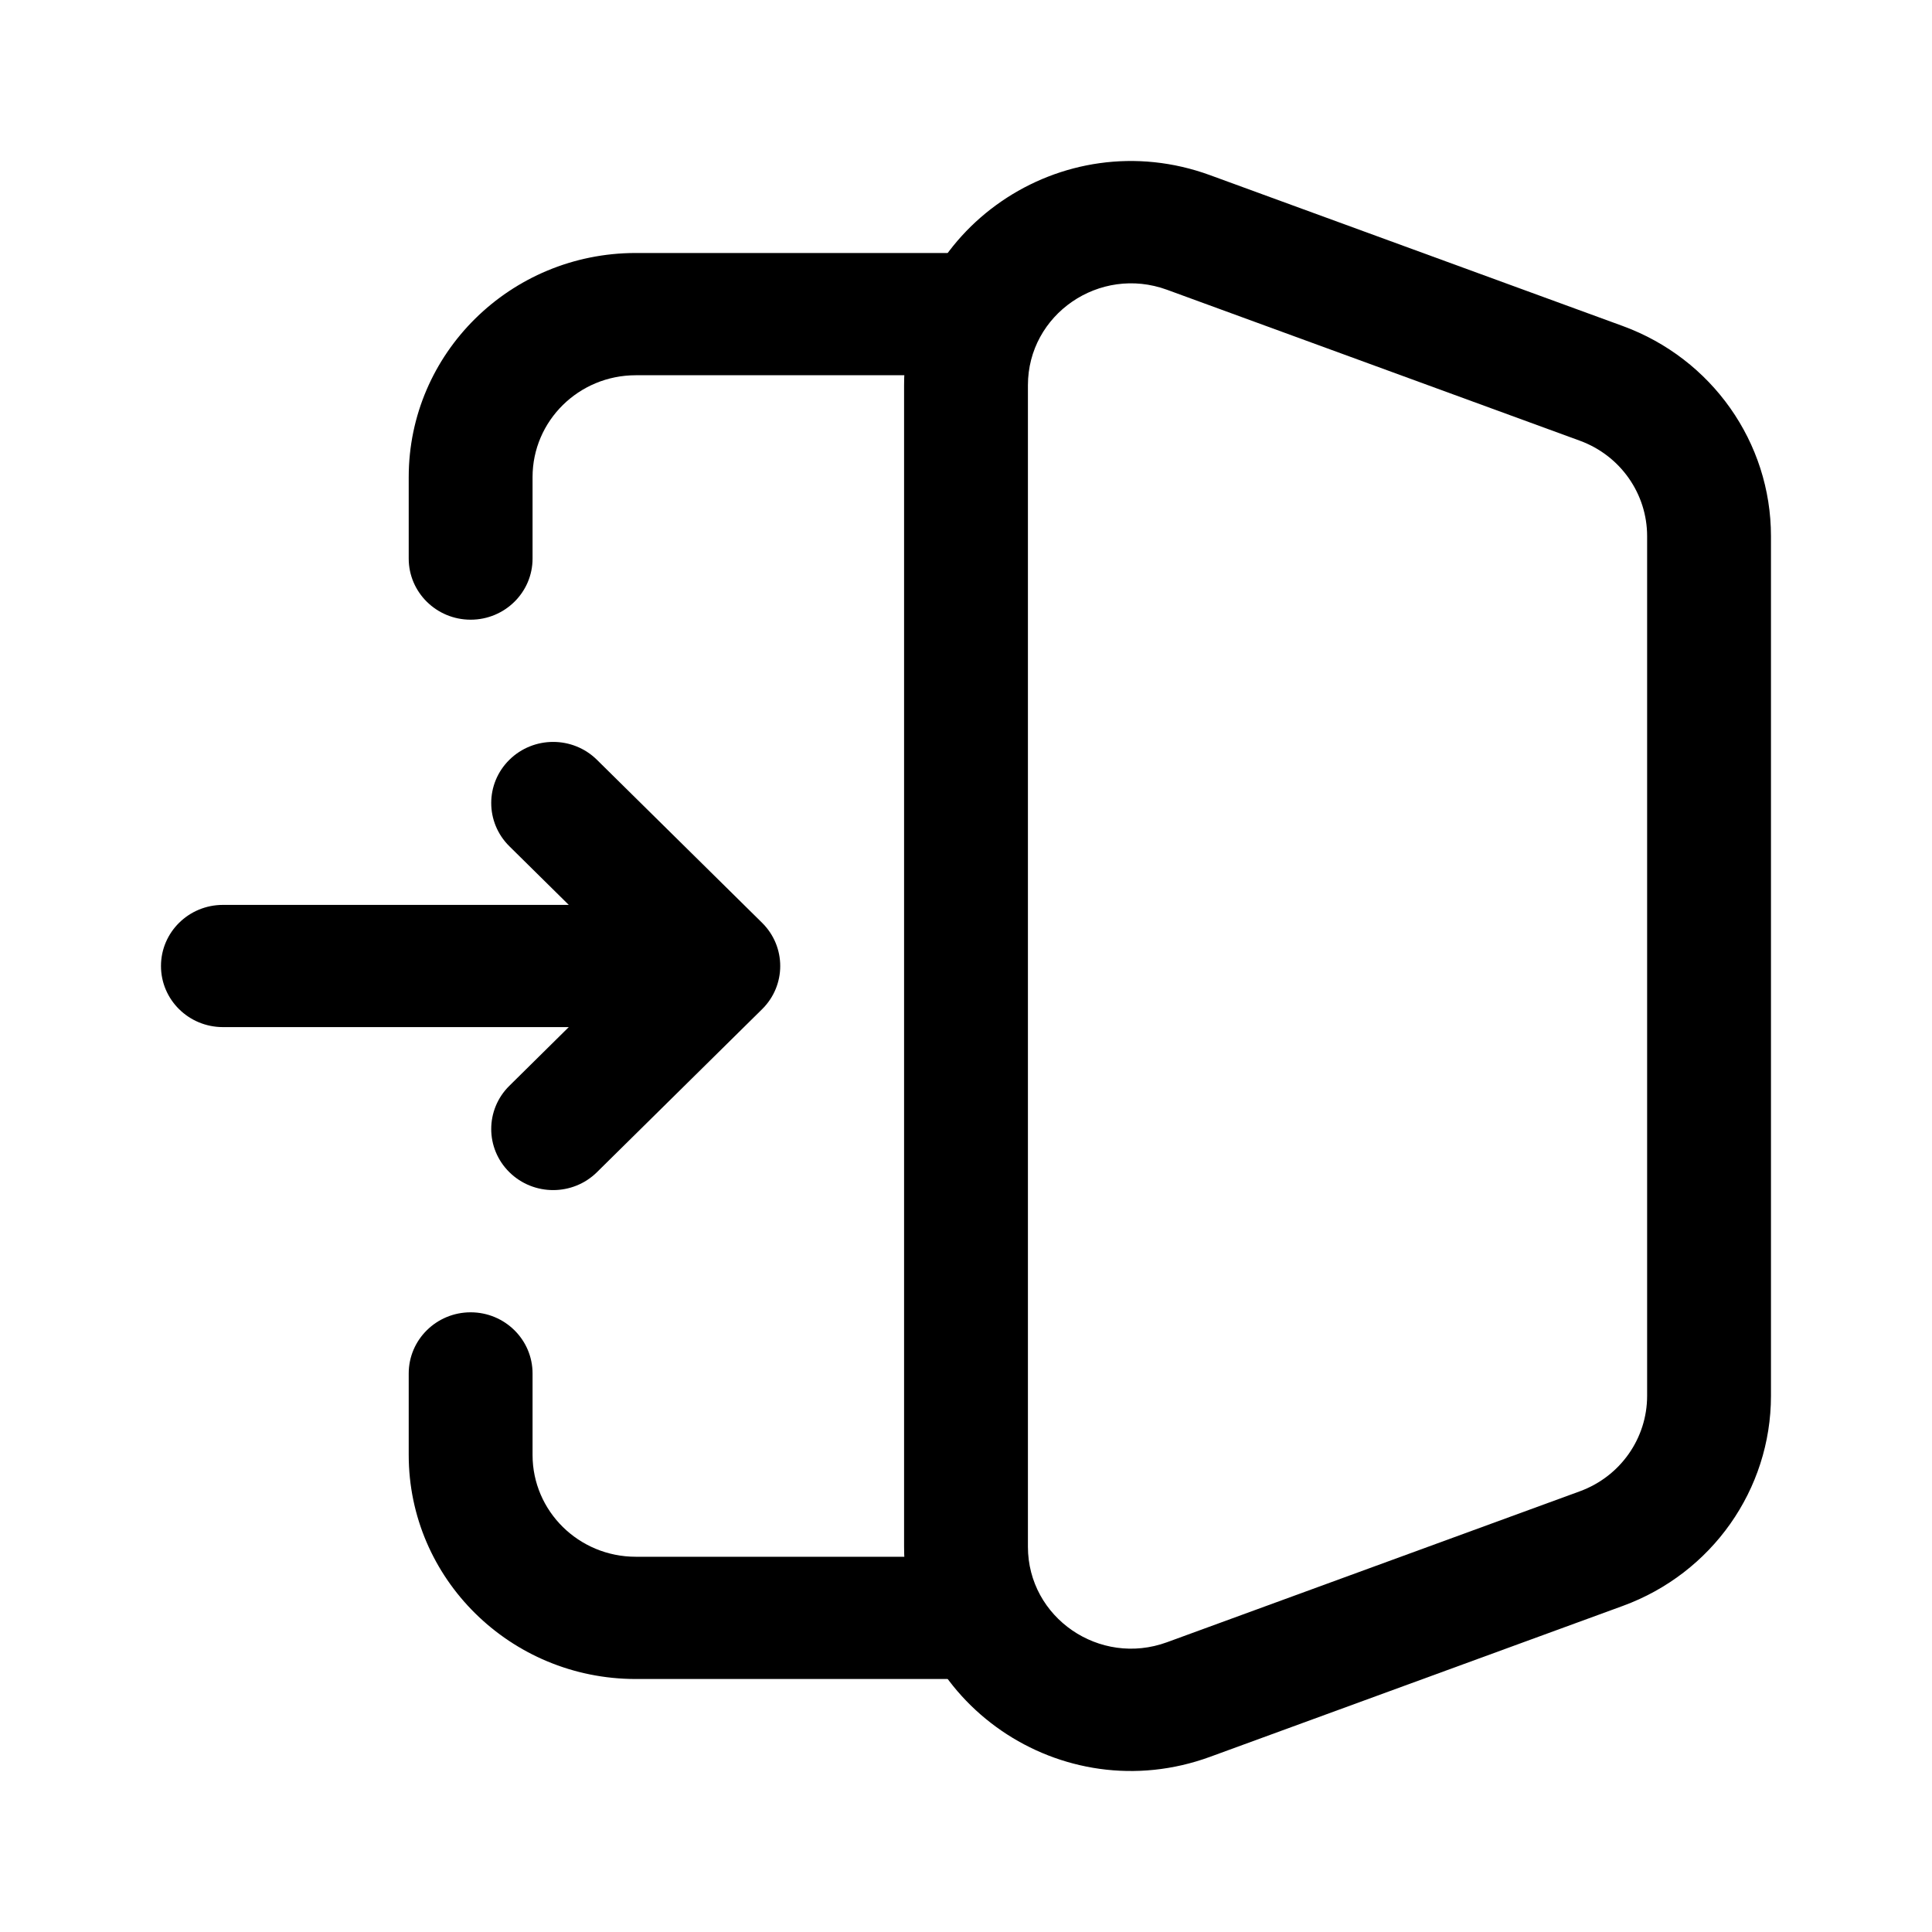 <svg width="40" height="40" viewBox="0 0 40 40" fill="none" xmlns="http://www.w3.org/2000/svg">
<path fill-rule="evenodd" clip-rule="evenodd" d="M8.462 9.878C8.462 7.315 10.567 5.238 13.163 5.238H20C20.708 5.238 21.282 5.805 21.282 6.503C21.282 7.202 20.708 7.769 20 7.769H13.163C11.983 7.769 11.026 8.713 11.026 9.878V11.565C11.026 12.263 10.452 12.83 9.744 12.83C9.036 12.83 8.462 12.263 8.462 11.565V9.878ZM9.744 27.17C10.452 27.17 11.026 27.737 11.026 28.436V30.123C11.026 31.287 11.983 32.231 13.163 32.231H20C20.708 32.231 21.282 32.798 21.282 33.497C21.282 34.196 20.708 34.762 20 34.762H13.163C10.567 34.762 8.462 32.685 8.462 30.123V28.436C8.462 27.737 9.036 27.17 9.744 27.17Z" fill="currentcolor"/>
<path fill-rule="evenodd" clip-rule="evenodd" d="M21.282 7.977C21.282 6.508 22.765 5.489 24.161 5.999L32.708 9.124C33.546 9.43 34.102 10.219 34.102 11.101V28.899C34.102 29.781 33.546 30.57 32.708 30.876L24.161 34.001C22.765 34.511 21.282 33.492 21.282 32.023V7.977ZM25.051 3.626C21.981 2.504 18.718 4.746 18.718 7.977V32.023C18.718 35.254 21.981 37.496 25.051 36.374L33.598 33.249C35.442 32.575 36.666 30.84 36.666 28.899V11.101C36.666 9.16 35.442 7.425 33.598 6.75L25.051 3.626Z" fill="currentcolor"/>
<path fill-rule="evenodd" clip-rule="evenodd" d="M10.546 15.731C11.047 15.237 11.858 15.237 12.359 15.731L15.778 19.105C16.279 19.6 16.279 20.401 15.778 20.895L12.359 24.269C11.858 24.763 11.047 24.763 10.546 24.269C10.045 23.775 10.045 22.974 10.546 22.48L11.776 21.265H4.615C3.907 21.265 3.333 20.699 3.333 20C3.333 19.301 3.907 18.735 4.615 18.735H11.776L10.546 17.521C10.045 17.026 10.045 16.225 10.546 15.731Z" fill="currentcolor"/>
</svg>
